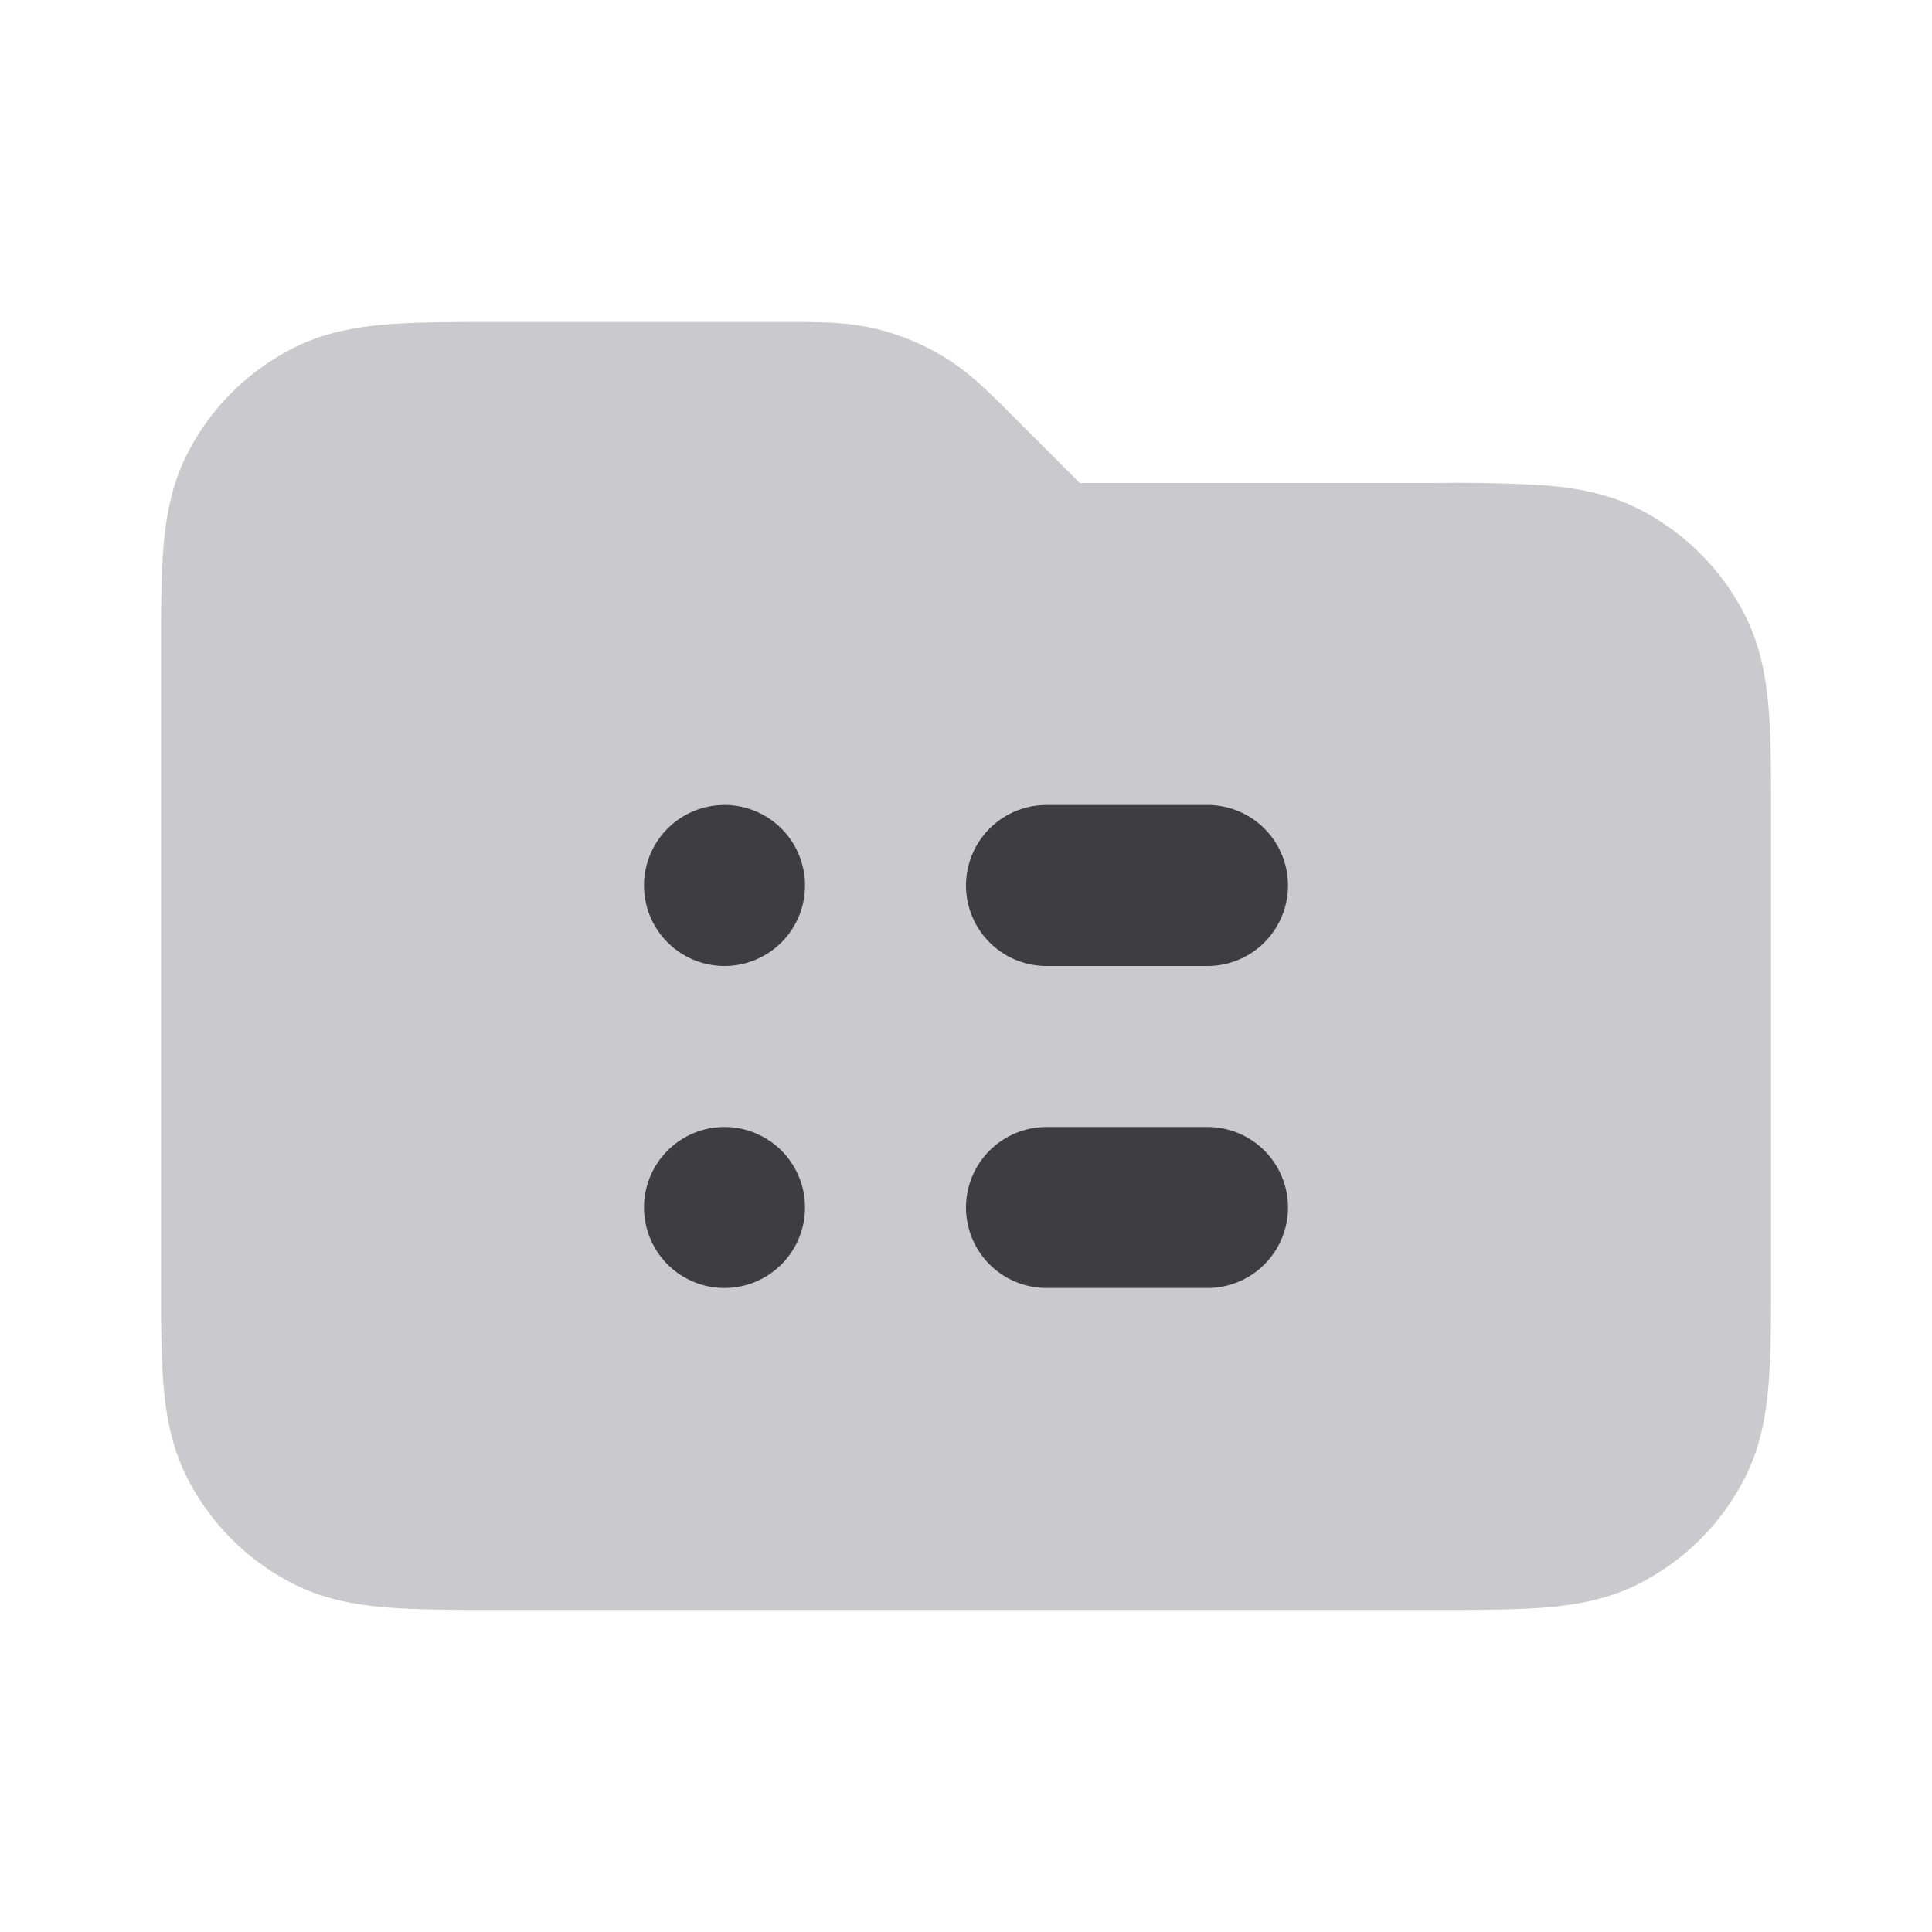 <svg width="24" height="24" viewBox="0 0 24 24" fill="none" xmlns="http://www.w3.org/2000/svg"><path d="M10.872 4.083C10.524 3.999 10.165 4 9.758 4H6.16c-.527 0-.981 0-1.356.03-.395.033-.789.104-1.167.297a3 3 0 0 0-1.311 1.311c-.193.378-.264.772-.296 1.167C2 7.18 2 7.635 2 8.16v7.678c0 .527 0 .981.03 1.356.033.395.104.789.297 1.167a3 3 0 0 0 1.311 1.311c.378.193.772.264 1.167.296.375.031.83.031 1.356.031H17.84c.527 0 .982 0 1.356-.03.395-.033.789-.104 1.167-.297a3 3 0 0 0 1.311-1.311c.193-.378.264-.772.296-1.167.031-.375.031-.83.031-1.357V10.16c0-.527 0-.981-.03-1.356-.033-.395-.104-.789-.297-1.167a3 3 0 0 0-1.311-1.311c-.378-.193-.772-.264-1.167-.296A17.9 17.9 0 0 0 17.839 6h-4.425l-.829-.829c-.287-.288-.54-.542-.846-.729a3 3 0 0 0-.867-.36Z" fill="#CACACE"/><path d="M10 11a1 1 0 1 1-2 0 1 1 0 0 1 2 0Zm3-1a1 1 0 1 0 0 2h2a1 1 0 1 0 0-2h-2Zm0 4a1 1 0 1 0 0 2h2a1 1 0 1 0 0-2h-2Zm-4 2a1 1 0 1 0 0-2 1 1 0 0 0 0 2Z" fill="#3D3D42"/></svg>